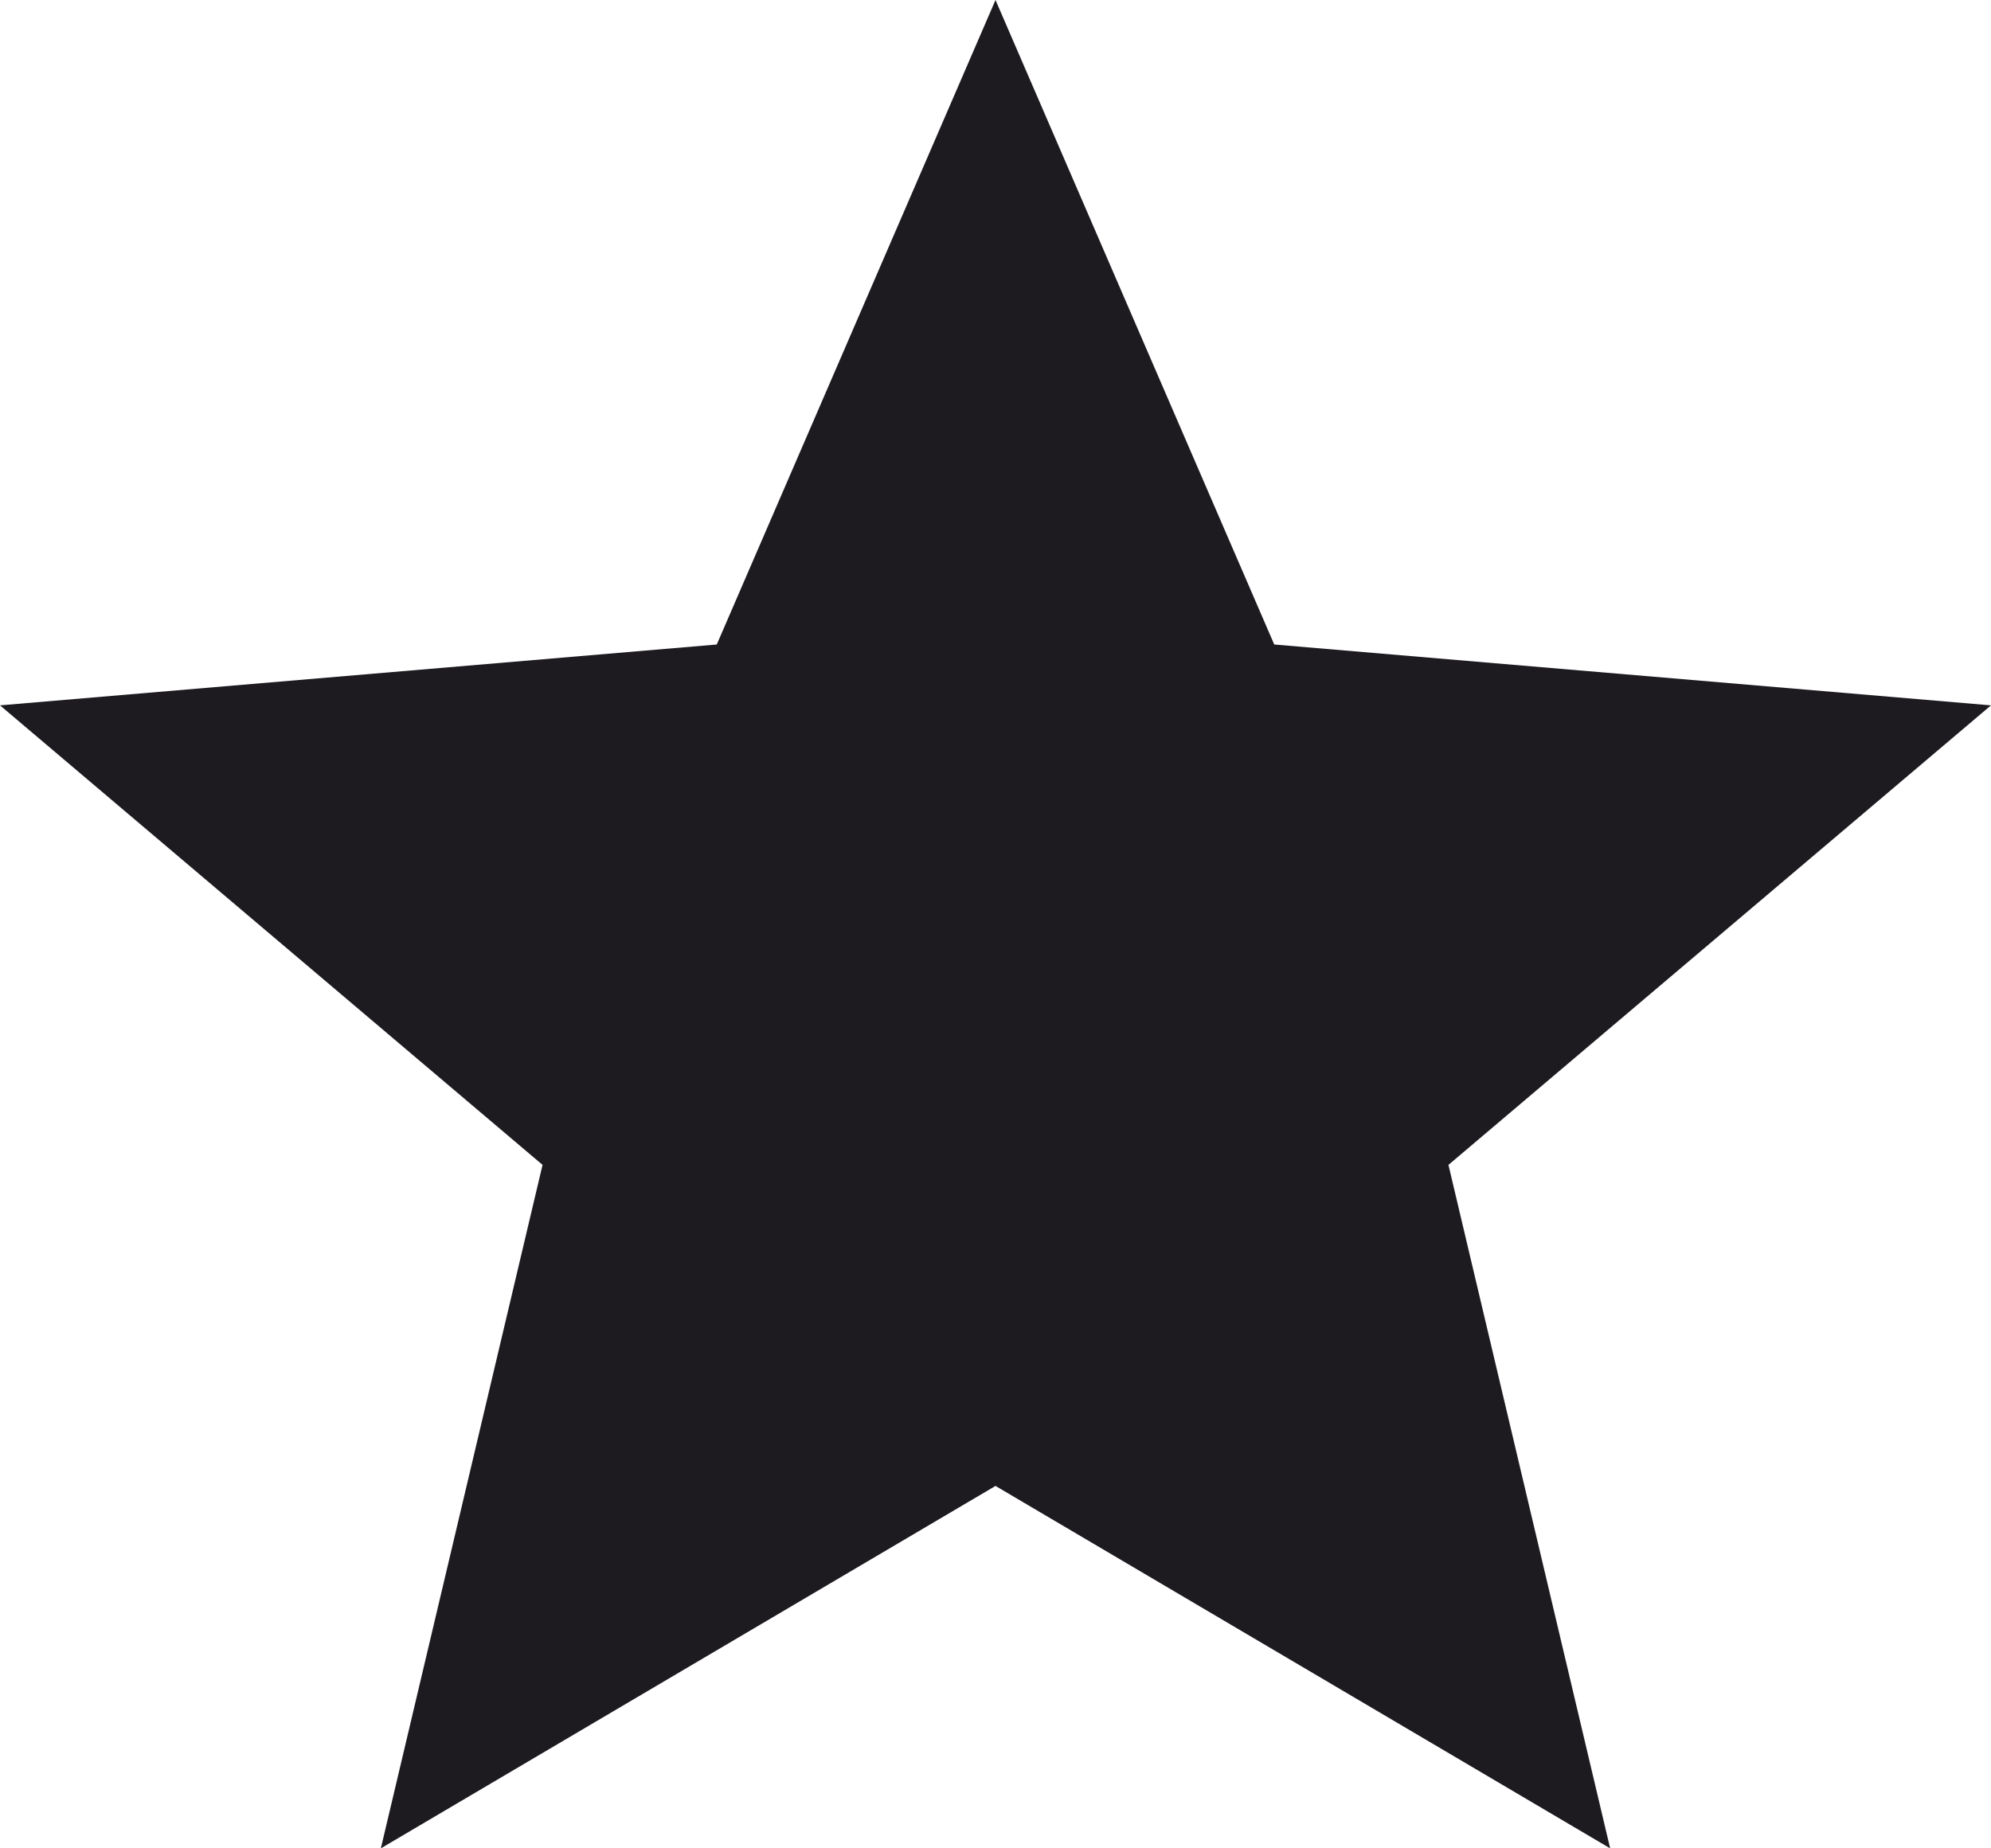 <svg width="14" height="13" viewBox="0 0 14 13" fill="none" xmlns="http://www.w3.org/2000/svg">
<path d="M2.678 13L3.815 8.193L0 4.961L5.04 4.533L7 0L8.96 4.533L14 4.961L10.185 8.193L11.322 13L7 10.451L2.678 13Z" fill="#1D1B20"/>
</svg>
